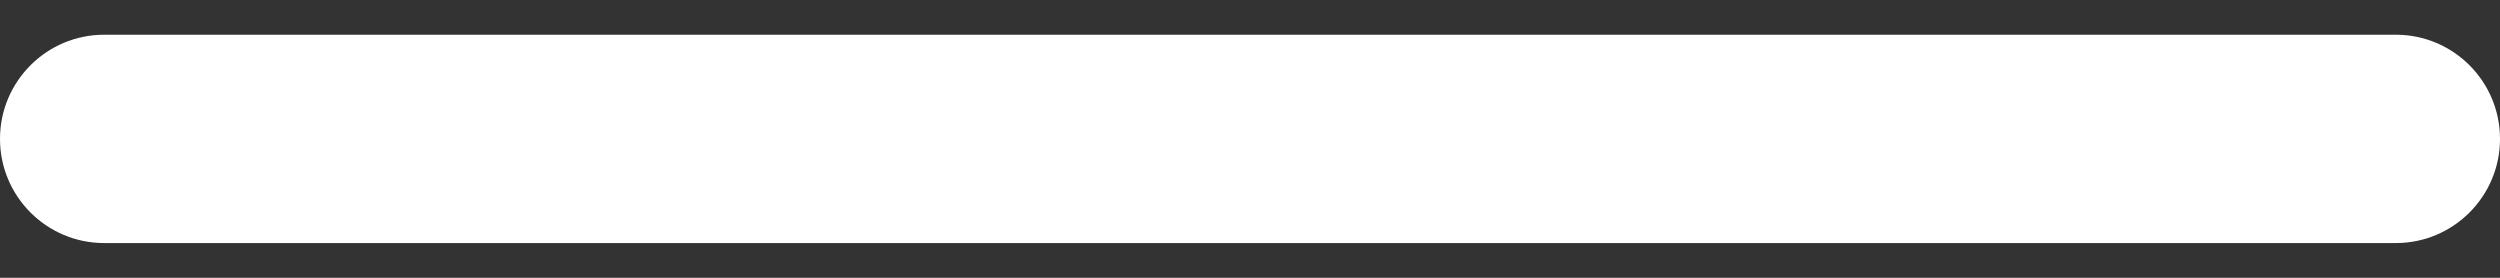 <svg width="36" height="4" viewBox="0 0 36 4" fill="none" xmlns="http://www.w3.org/2000/svg" xmlns:xlink="http://www.w3.org/1999/xlink">
<rect x="0" y="0" width="36" height="4" fill="#333333" stroke="none"/>
<path d="M0,2C0,1.172 0.672,0.5 1.5,0.5L34.5,0.5C35.328,0.5 36,1.172 36,2C36,2.828 35.328,3.5 34.5,3.5L1.5,3.5C0.672,3.5 0,2.828 0,2Z" clip-rule="evenodd" fill-rule="evenodd" fill="#FFFFFF"/>
</svg>

